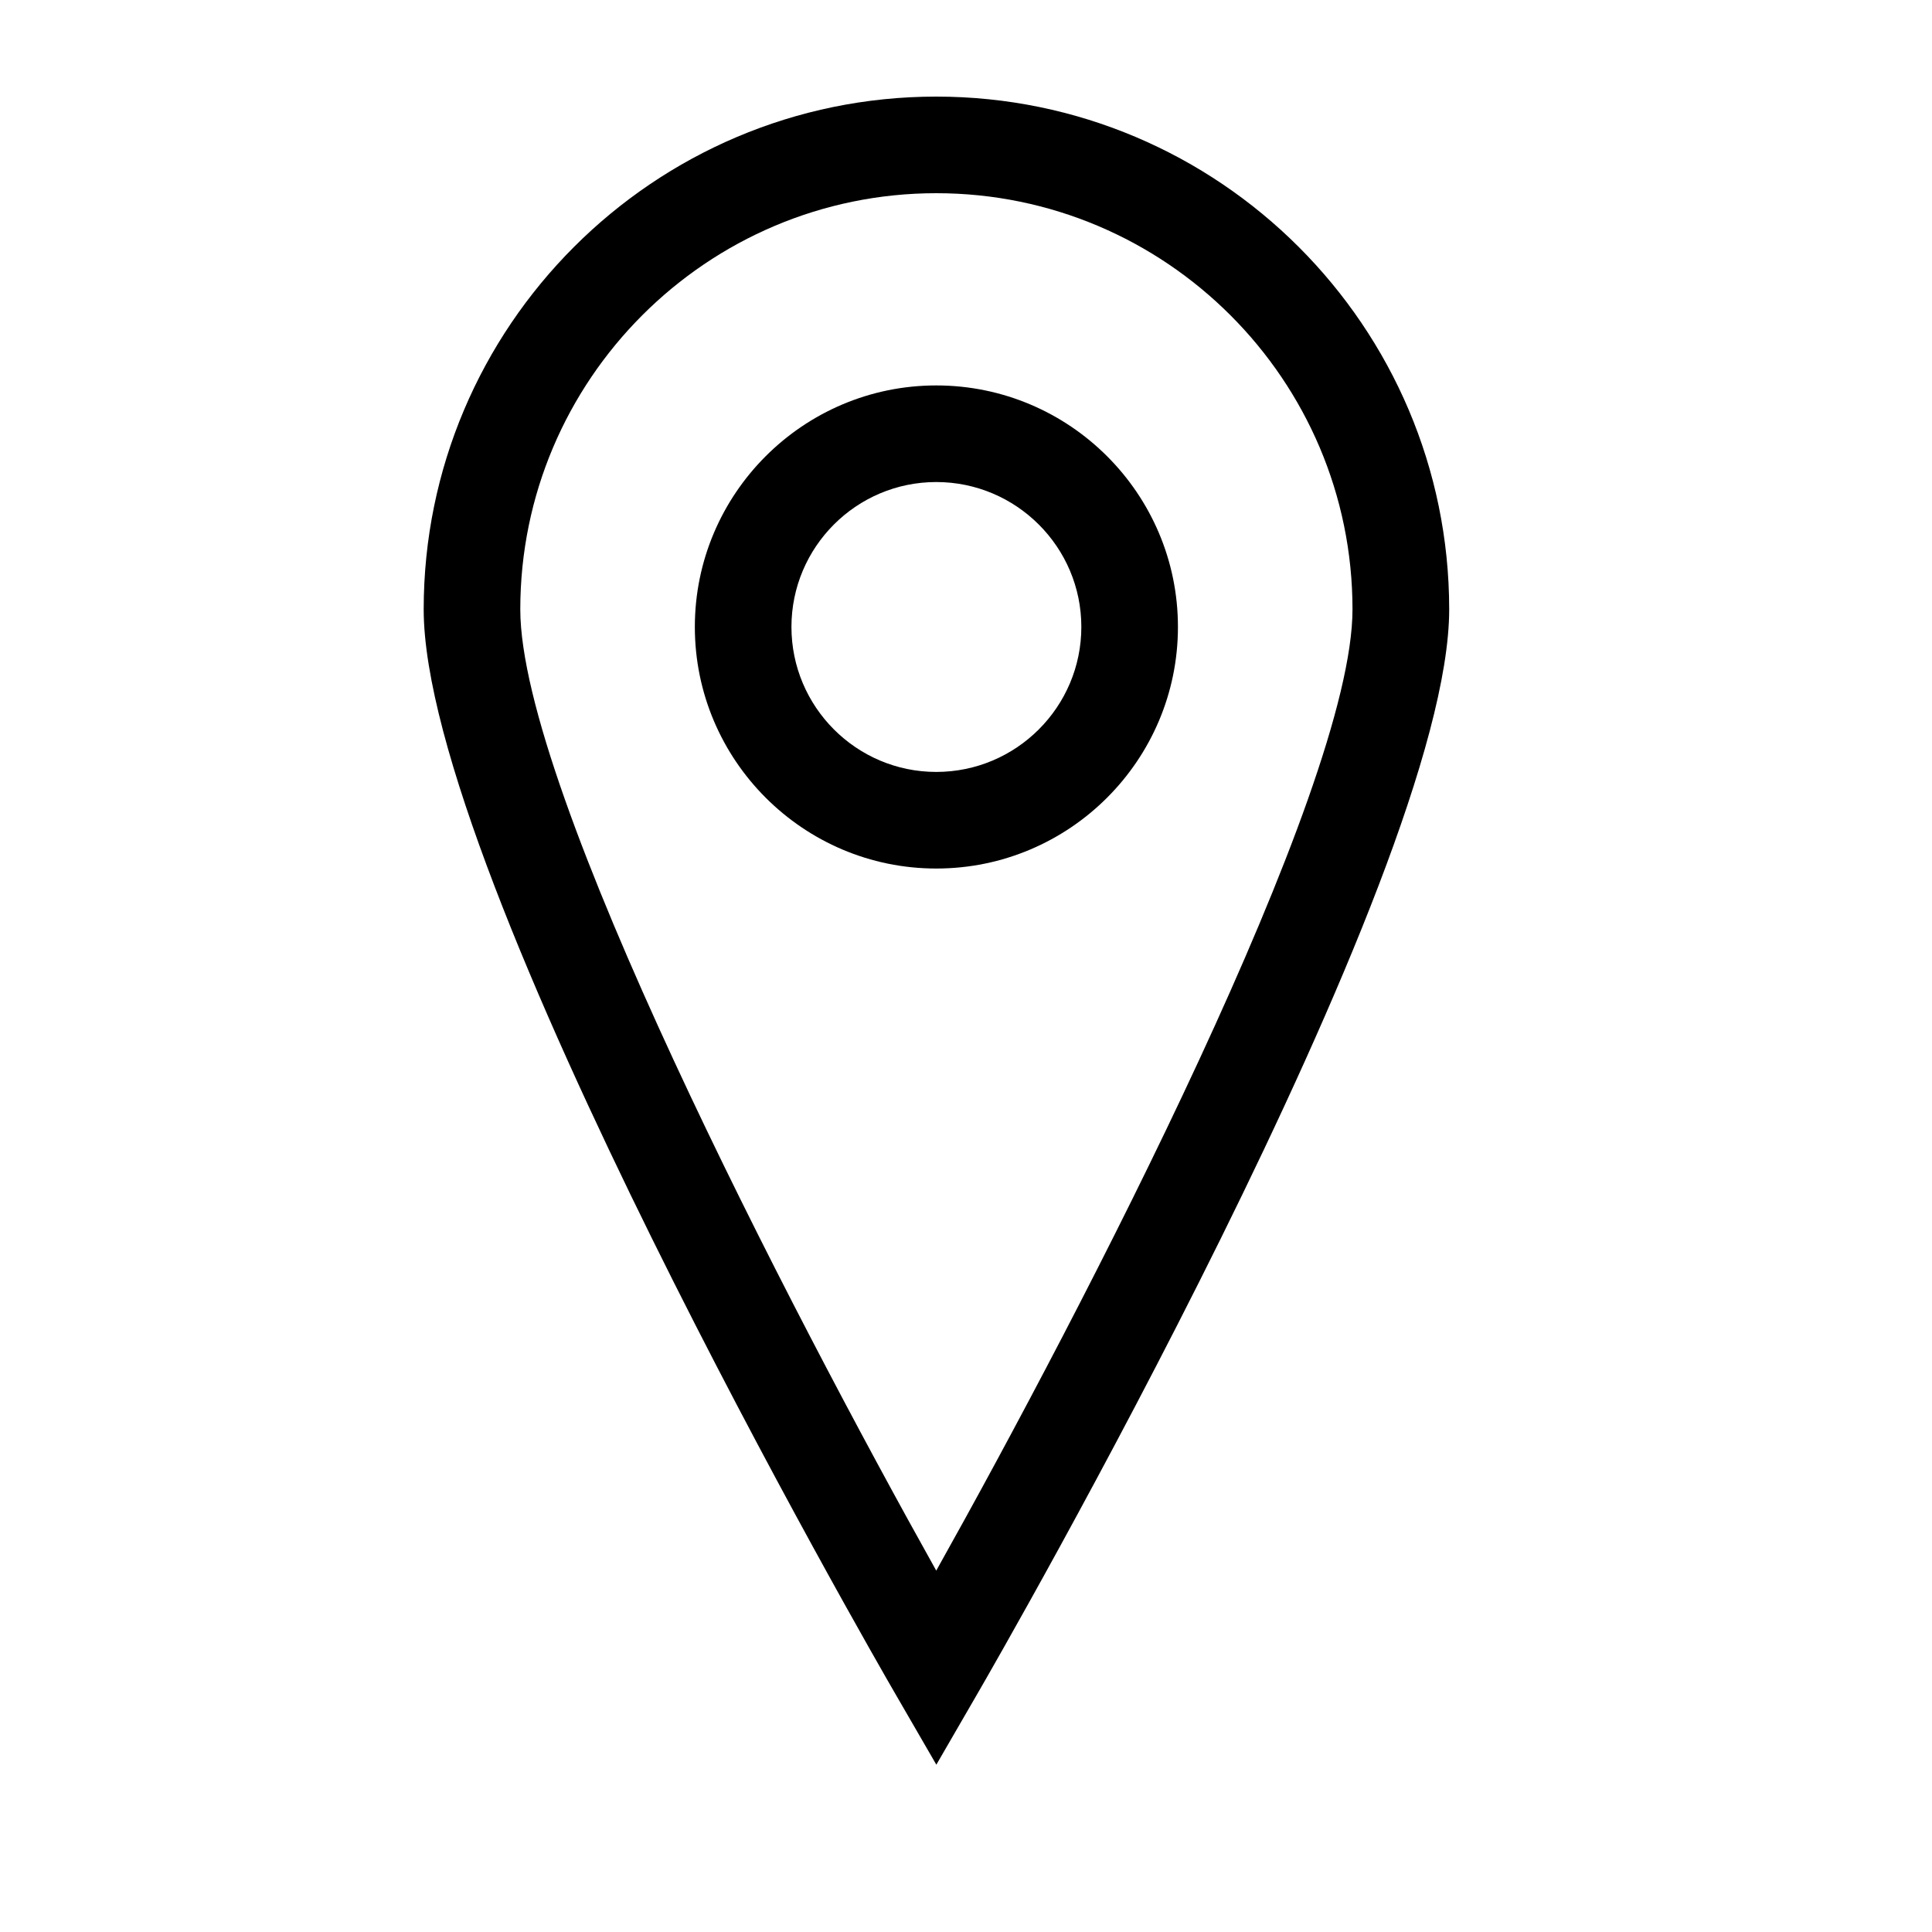 <?xml version="1.0" encoding="utf-8"?>
<svg version="1.1" id="Layer_1" xmlns="http://www.w3.org/2000/svg" xmlns:xlink="http://www.w3.org/1999/xlink" x="0px" y="0px"
	 width="20px" height="20px" viewBox="0 0 20 20" enable-background="new 0 0 20 20" xml:space="preserve">
<g>
	<path fill="none" stroke="#000000" stroke-miterlimit="10" d="M49.59,11.469c0,1.564-1.269,2.834-2.835,2.834h-8.706
		c-1.564,0-2.834-1.27-2.834-2.834V8.532c0-1.565,1.27-2.834,2.834-2.834h8.706c1.566,0,2.835,1.269,2.835,2.834V11.469z"/>
	<polygon fill="none" stroke="#000000" stroke-linecap="round" stroke-linejoin="round" stroke-miterlimit="10" points="
		40.621,7.943 44.184,10.001 40.621,12.057 	"/>
</g>
<g>
	<g>
		<path d="M49.17,24.742c-0.118,0-0.236-0.041-0.332-0.125l-3.281-2.912c-0.206-0.184-0.226-0.498-0.042-0.705
			c0.183-0.207,0.498-0.225,0.706-0.043l3.281,2.912c0.206,0.184,0.226,0.498,0.042,0.705C49.445,24.686,49.308,24.742,49.17,24.742
			z"/>
	</g>
	<g>
		<path d="M43.083,24.631c-0.128,0-0.256-0.049-0.354-0.146c-0.195-0.195-0.195-0.512,0-0.707l2.806-2.799
			c0.195-0.195,0.512-0.195,0.707,0s0.195,0.512,0,0.707l-2.806,2.799C43.339,24.582,43.211,24.631,43.083,24.631z"/>
	</g>
	<g>
		<path d="M44.56,26.498c-0.123,0-0.246-0.045-0.343-0.135l-3.161-2.971c-0.201-0.189-0.211-0.506-0.021-0.707
			c0.19-0.201,0.506-0.211,0.707-0.021l3.161,2.971c0.201,0.189,0.211,0.506,0.021,0.707C44.825,26.445,44.692,26.498,44.56,26.498z
			"/>
	</g>
	<g>
		<path d="M36.829,27.475c-0.14,0-0.279-0.059-0.378-0.172c-0.181-0.209-0.158-0.525,0.051-0.705l4.569-3.947
			c0.209-0.182,0.524-0.158,0.705,0.051s0.158,0.525-0.051,0.705l-4.569,3.947C37.062,27.436,36.945,27.475,36.829,27.475z"/>
	</g>
</g>
<g>
	<path d="M39.103,23.012c-0.928,0-1.682-0.754-1.682-1.68c0-0.928,0.754-1.682,1.682-1.682s1.682,0.754,1.682,1.682
		C40.784,22.258,40.03,23.012,39.103,23.012z M39.103,20.65c-0.376,0-0.682,0.307-0.682,0.682s0.306,0.68,0.682,0.68
		s0.682-0.305,0.682-0.68S39.479,20.65,39.103,20.65z"/>
</g>
<path fill="none" stroke="#000000" stroke-miterlimit="10" d="M51.062,28.921c0,0.188-0.185,0.34-0.41,0.34H35.092
	c-0.227,0-0.411-0.152-0.411-0.34V18.205c0-0.188,0.185-0.34,0.411-0.34h15.561c0.226,0,0.41,0.152,0.41,0.34V28.921z"/>
<g>
	<path d="M9.692,1C6.766,1,4.386,3.381,4.386,6.308c0,2.757,4.675,10.869,4.874,11.212l0.433,0.748l0.433-0.748
		c0.199-0.344,4.876-8.455,4.876-11.212C15.001,3.381,12.619,1,9.692,1z M9.692,16.259C8.182,13.56,5.386,8.178,5.386,6.308
		C5.386,3.933,7.318,2,9.692,2c2.376,0,4.309,1.933,4.309,4.308C14.001,8.177,11.204,13.56,9.692,16.259z"/>
	<path d="M9.692,3.99c-1.378,0-2.499,1.122-2.499,2.5s1.121,2.501,2.499,2.501c1.38,0,2.502-1.122,2.502-2.501
		S11.072,3.99,9.692,3.99z M9.692,7.991c-0.827,0-1.499-0.674-1.499-1.501s0.672-1.5,1.499-1.5c0.828,0,1.502,0.673,1.502,1.5
		S10.521,7.991,9.692,7.991z"/>
</g>
<g>
	<path d="M-2.614-3.403h-14.725c-0.432,0-0.783,0.376-0.783,0.839v4.464c0,0.462,0.352,0.838,0.783,0.838h14.725
		c0.432,0,0.783-0.376,0.783-0.838v-4.464C-1.831-3.027-2.183-3.403-2.614-3.403z M-2.831,1.737h-14.291v-4.141h14.291V1.737z"/>
	<polygon points="-13.864,-0.176 -14.694,0.891 -14.196,1.206 -13.627,-0.027 -13.61,-0.027 -13.085,1.197 -12.535,0.882 
		-13.374,-0.167 -13.374,-0.185 -12.054,-0.027 -12.054,-0.622 -13.374,-0.446 -13.374,-0.464 -12.543,-1.557 -13.068,-1.854 
		-13.602,-0.63 -13.619,-0.63 -14.161,-1.846 -14.694,-1.54 -13.873,-0.473 -13.873,-0.455 -15.158,-0.622 -15.158,-0.027 
		-13.864,-0.193 	"/>
	<polygon points="-10.235,-0.176 -11.066,0.891 -10.567,1.206 -9.999,-0.027 -9.981,-0.027 -9.457,1.197 -8.906,0.882 
		-9.746,-0.167 -9.746,-0.185 -8.426,-0.027 -8.426,-0.622 -9.746,-0.446 -9.746,-0.464 -8.915,-1.557 -9.439,-1.854 -9.973,-0.63 
		-9.99,-0.63 -10.532,-1.846 -11.066,-1.54 -10.244,-0.473 -10.244,-0.455 -11.529,-0.622 -11.529,-0.027 -10.235,-0.193 	"/>
	<polygon points="-6.606,-0.176 -7.438,0.891 -6.939,1.206 -6.371,-0.027 -6.354,-0.027 -5.829,1.197 -5.277,0.882 -6.117,-0.167 
		-6.117,-0.185 -4.797,-0.027 -4.797,-0.622 -6.117,-0.446 -6.117,-0.464 -5.286,-1.557 -5.812,-1.854 -6.345,-0.63 -6.362,-0.63 
		-6.904,-1.846 -7.438,-1.54 -6.615,-0.473 -6.615,-0.455 -7.9,-0.622 -7.9,-0.027 -6.606,-0.193 	"/>
</g>
</svg>

